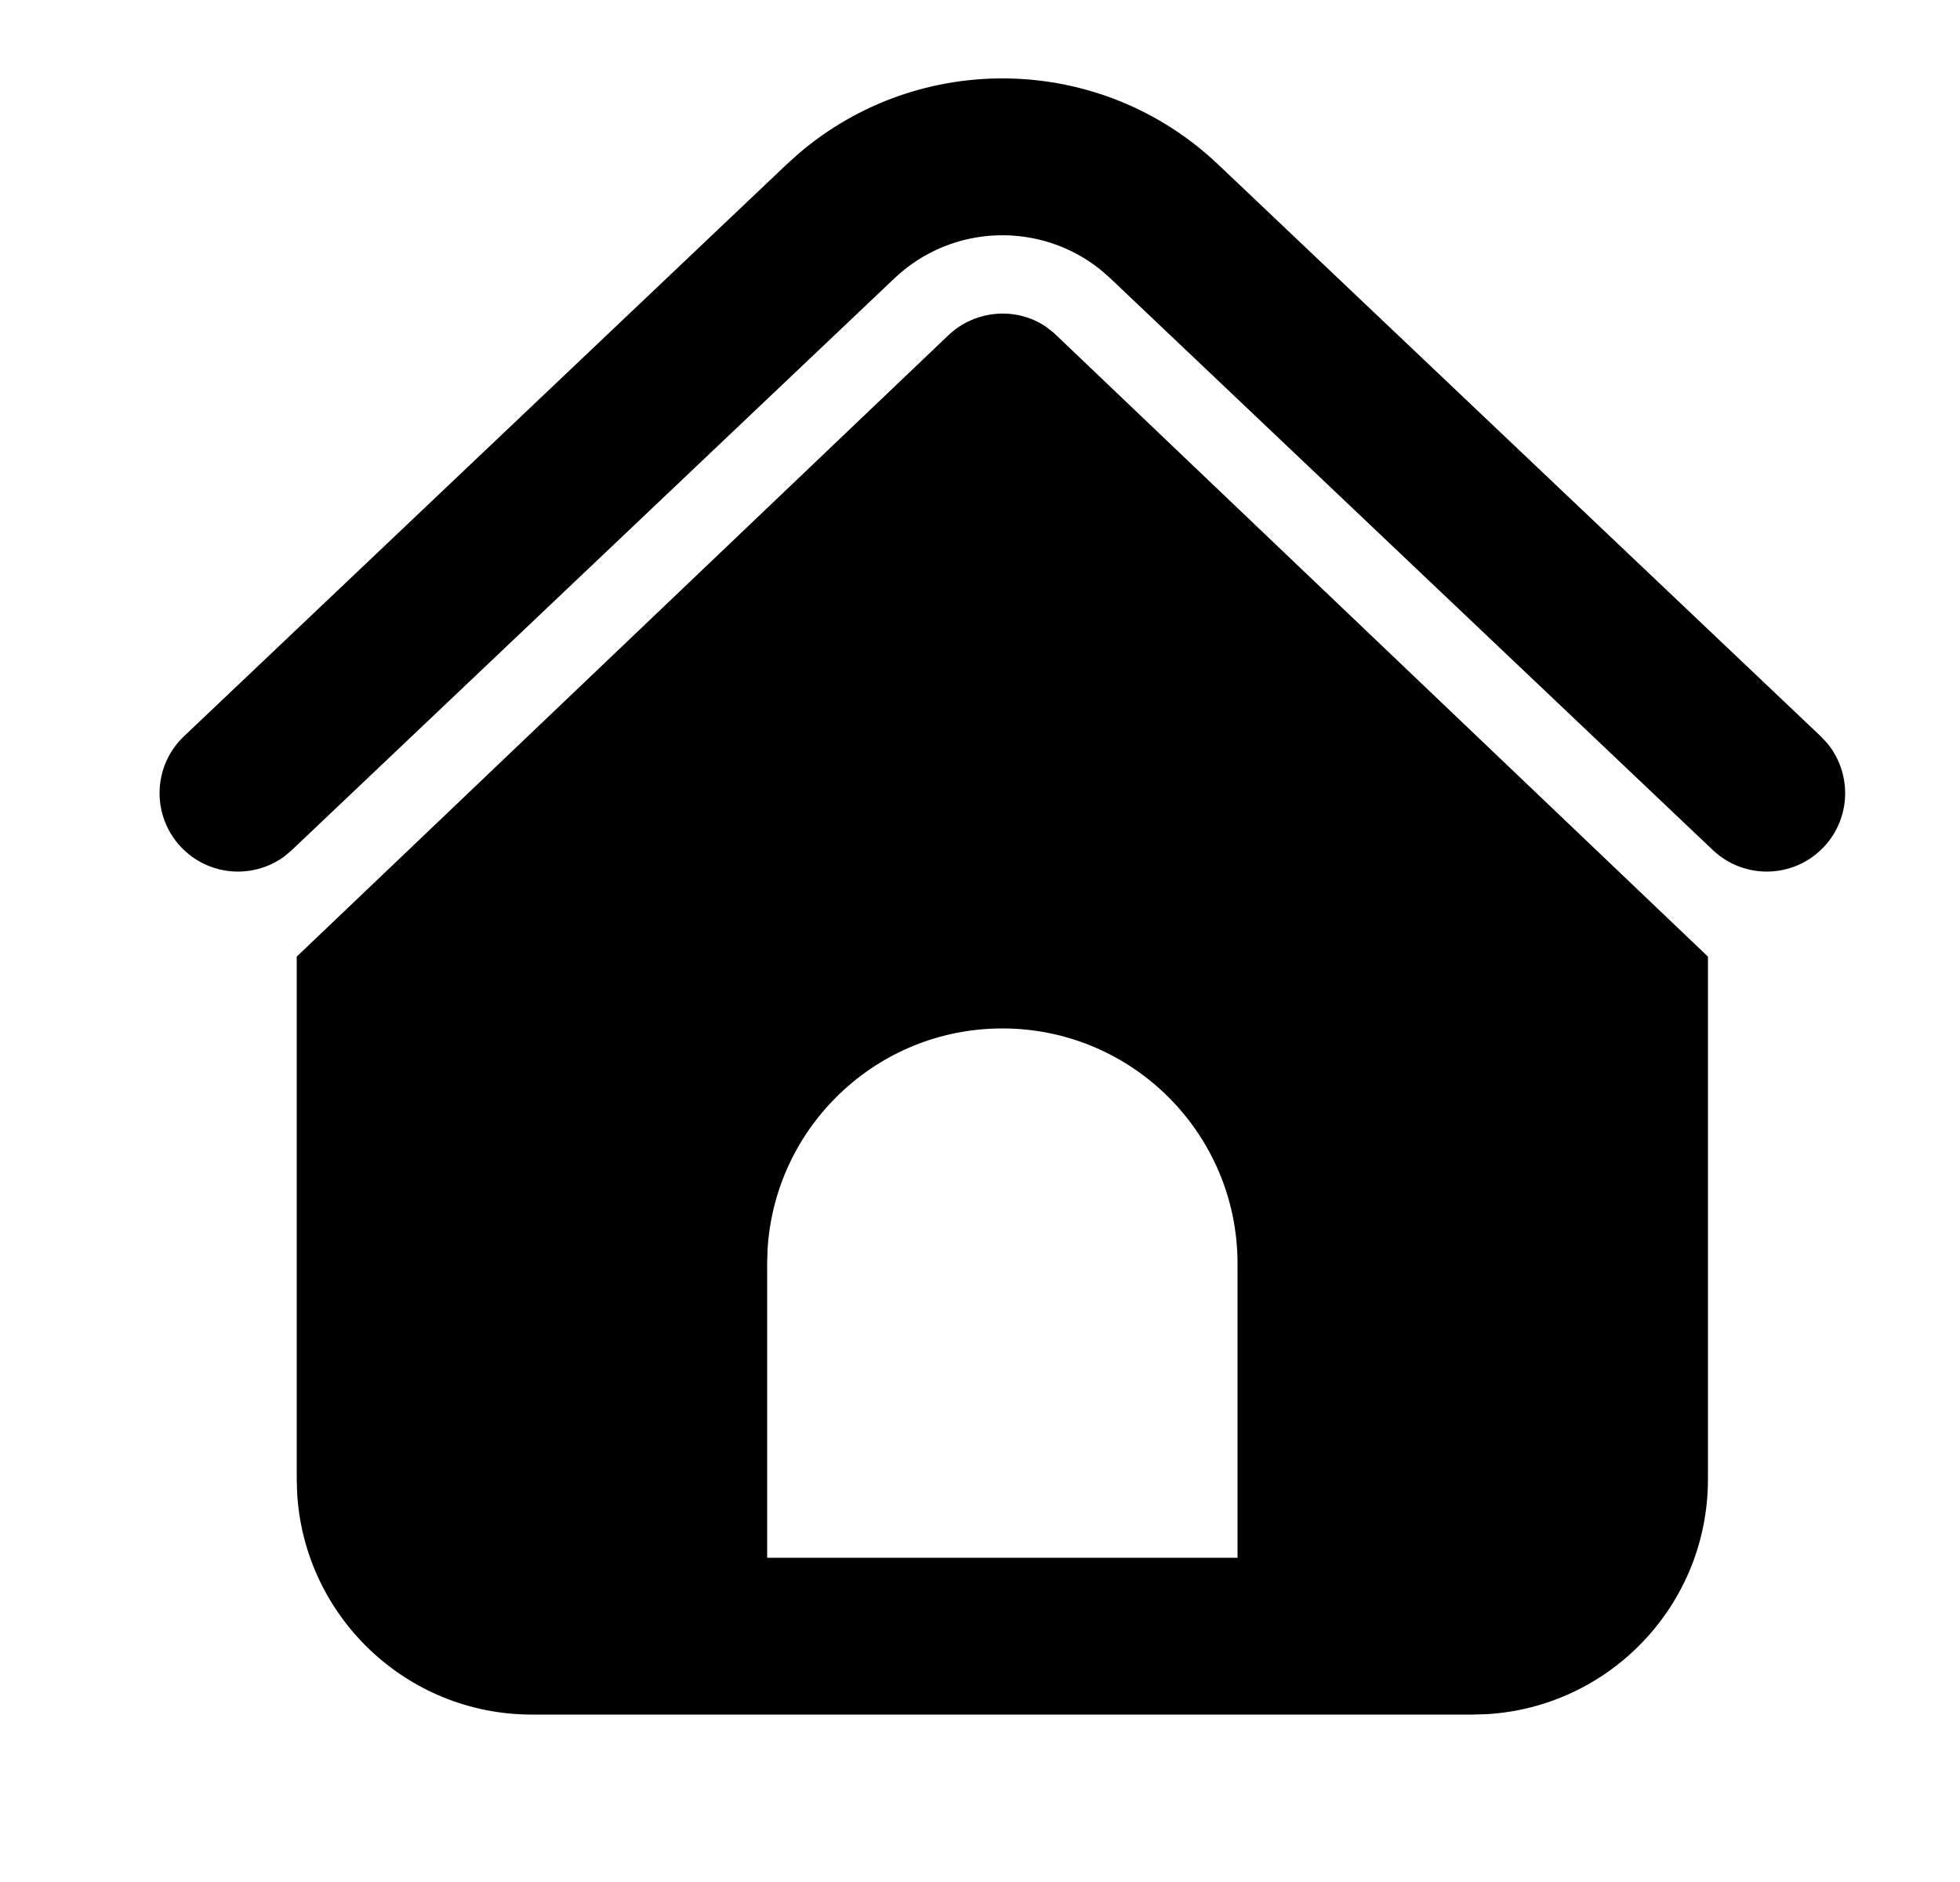 <?xml version="1.0" encoding="UTF-8"?>
<svg width="25px" height="24px" viewBox="0 0 25 24" version="1.1" xmlns="http://www.w3.org/2000/svg" xmlns:xlink="http://www.w3.org/1999/xlink">
    <title>ic_public_home_filled</title>
    <g id="页面-1" stroke="none" stroke-width="1" fill="none" fill-rule="evenodd">
        <g id="首页" transform="translate(-63, -940)">
            <g id="BottomNavigationBar/Port/Item_3" transform="translate(0, 933)">
                <g id="Bottom-tab/item/normal" transform="translate(28.727, 7)">
                    <g id="ic_public_home_filled" transform="translate(35, 0)">
                        <rect id="矩形" x="0" y="0" width="24" height="24"></rect>
                        <path d="M12.613,4.166 L12.711,4.242 L12.746,4.275 L21.058,12.199 L21.058,18.865 C21.058,20.463 19.809,21.768 18.234,21.86 L18.058,21.865 L6.058,21.865 C4.46,21.865 3.155,20.616 3.063,19.041 L3.058,18.865 L3.058,12.199 L11.37,4.275 C11.716,3.947 12.239,3.912 12.613,4.166 Z M12.058,13.115 C10.46,13.115 9.155,14.364 9.063,15.939 L9.058,16.115 L9.058,19.865 L15.058,19.865 L15.058,16.115 C15.058,14.458 13.715,13.115 12.058,13.115 Z M9.457,1.961 C11.004,0.635 13.318,0.681 14.811,2.098 L22.496,9.389 L22.576,9.474 C22.897,9.859 22.887,10.431 22.534,10.803 C22.153,11.204 21.521,11.22 21.12,10.84 L13.435,3.549 L13.322,3.449 C12.549,2.819 11.417,2.852 10.682,3.549 L2.996,10.84 L2.907,10.916 C2.507,11.216 1.936,11.175 1.583,10.803 C1.203,10.402 1.219,9.769 1.62,9.389 L9.305,2.098 L9.457,1.961 Z" id="path-1" fill="#000000" fill-rule="nonzero"></path>
                    </g>
                </g>
            </g>
        </g>
    </g>
</svg>